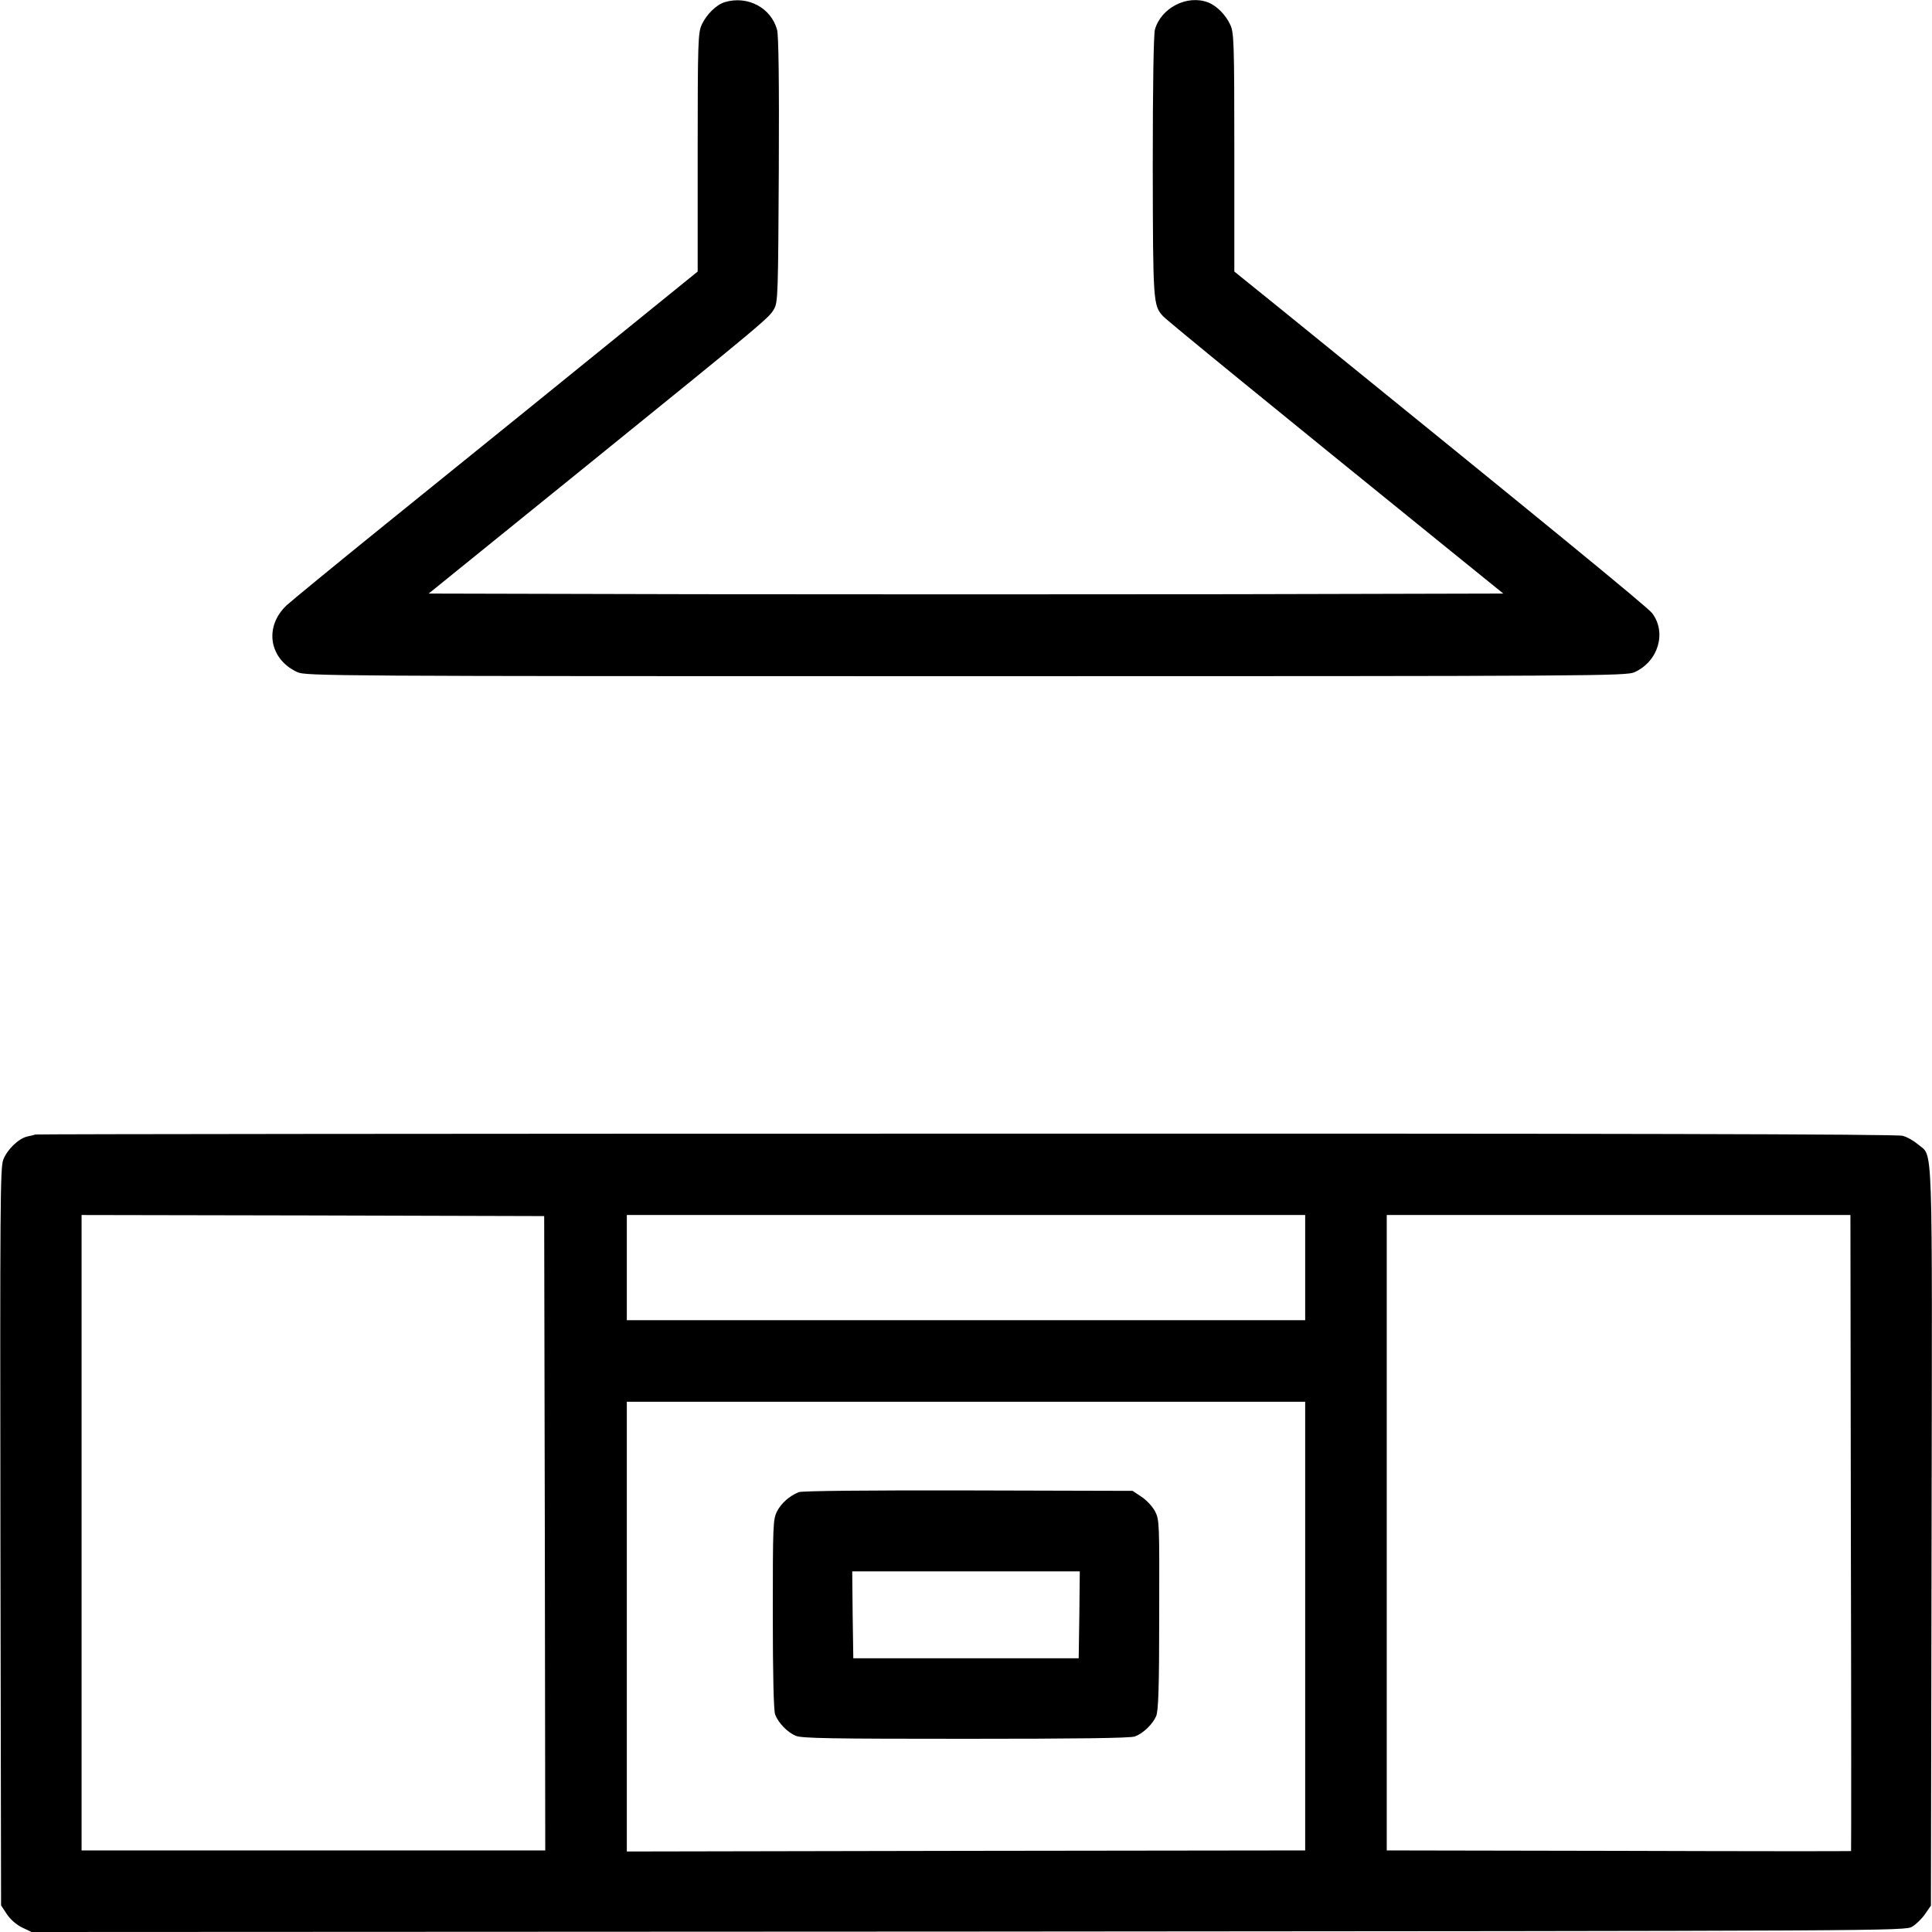 <?xml version="1.0" standalone="no"?>
<!DOCTYPE svg PUBLIC "-//W3C//DTD SVG 20010904//EN"
 "http://www.w3.org/TR/2001/REC-SVG-20010904/DTD/svg10.dtd">
<svg version="1.0" xmlns="http://www.w3.org/2000/svg"
 width="900pt" height="900pt" viewBox="0 0 900 900"
 preserveAspectRatio="xMidYMid meet">

<g transform="translate(0,900) scale(0.1,-0.1)"
fill="#000000" stroke="none">
<path d="M3376 8990 c-39 -12 -85 -57 -107 -105 -17 -37 -19 -76 -19 -595 l0
-555 -63 -51 c-403 -327 -1092 -885 -1412 -1143 -220 -178 -417 -340 -439
-360 -107 -100 -83 -251 49 -312 39 -18 143 -19 3115 -19 2953 0 3077 1 3115
19 110 50 150 185 81 275 -21 28 -508 426 -1718 1407 l-228 184 0 555 c0 519
-2 558 -19 595 -22 47 -64 89 -104 104 -97 37 -219 -26 -247 -127 -6 -24 -10
-254 -10 -637 1 -632 2 -647 47 -697 16 -19 519 -429 1308 -1068 l278 -225
-1251 -3 c-689 -1 -1815 -1 -2503 0 l-1252 3 729 590 c852 690 859 696 881
738 17 29 18 83 21 645 2 417 -1 626 -8 653 -28 103 -137 161 -244 129z"/>
<path d="M165 3715 c-5 -2 -22 -6 -37 -9 -41 -9 -95 -61 -113 -109 -14 -38
-15 -210 -13 -1758 l3 -1715 27 -41 c16 -24 44 -49 71 -62 l44 -21 4364 2
c4329 3 4364 3 4397 23 18 11 45 37 60 59 l27 39 3 1716 c3 1905 8 1768 -63
1830 -19 16 -51 35 -72 40 -26 8 -1374 11 -4363 10 -2379 0 -4329 -2 -4335 -4z
m2373 -1857 l2 -1478 -1080 0 -1080 0 0 1480 0 1480 1078 -2 1077 -3 3 -1477z
m3542 1237 l0 -245 -1580 0 -1580 0 0 245 0 245 1580 0 1580 0 0 -245z m2542
-1236 c2 -814 2 -1481 1 -1482 -1 -1 -488 -1 -1082 1 l-1081 2 0 1480 0 1480
1080 0 1080 0 2 -1481z m-2542 -434 l0 -1045 -1580 -2 -1580 -3 0 1048 0 1047
1580 0 1580 0 0 -1045z"/>
<path d="M3721 2049 c-44 -18 -81 -51 -101 -89 -19 -37 -20 -61 -20 -479 0
-286 4 -450 11 -468 14 -38 57 -83 96 -99 27 -12 169 -14 792 -14 512 0 769 3
788 11 38 14 83 57 99 95 10 25 14 127 14 472 1 428 1 441 -19 481 -12 23 -40
53 -63 68 l-42 28 -765 2 c-467 1 -775 -2 -790 -8z m1307 -571 l-3 -203 -525
0 -525 0 -3 203 -2 202 530 0 530 0 -2 -202z"/>
</g>
</svg>
